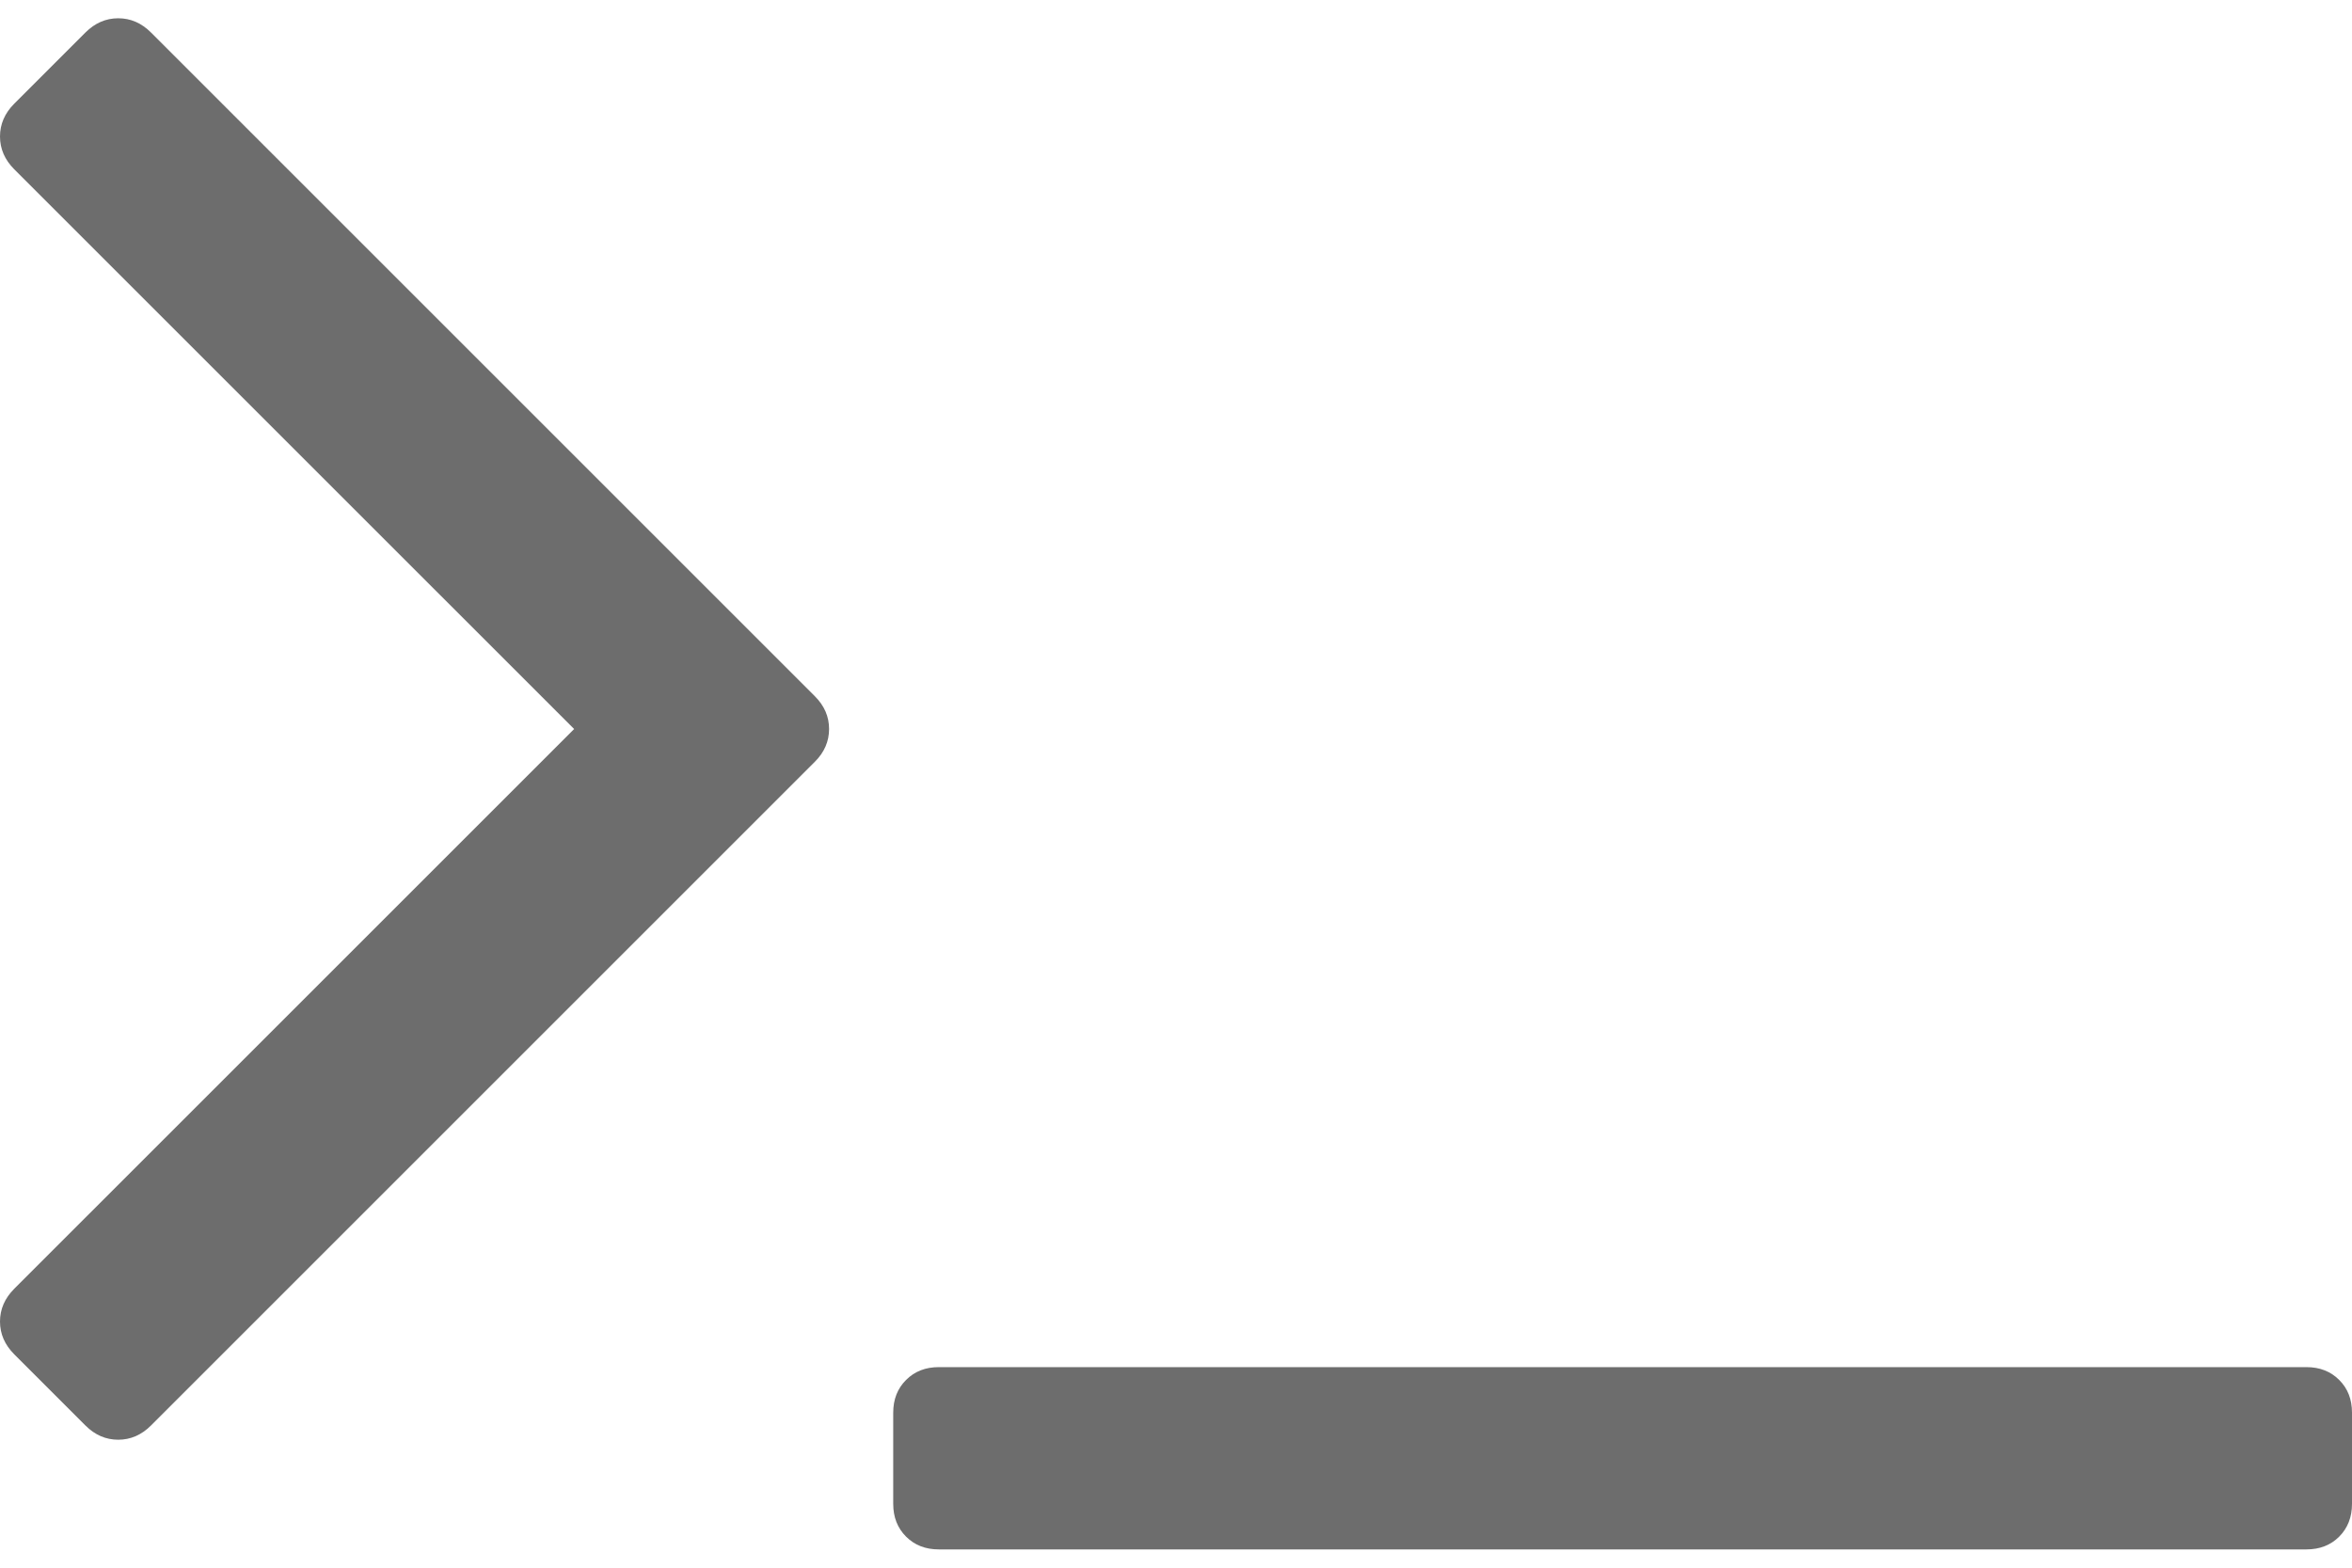 <svg width="48" height="32" viewBox="0 0 48 32" fill="none" xmlns="http://www.w3.org/2000/svg">
<path d="M47.739 28.168C47.565 27.993 47.342 27.906 47.07 27.906H19.159C18.888 27.906 18.665 27.993 18.491 28.168C18.316 28.342 18.229 28.565 18.229 28.836V30.697C18.229 30.968 18.316 31.191 18.491 31.366C18.665 31.54 18.888 31.627 19.159 31.627H47.07C47.342 31.627 47.565 31.54 47.739 31.366C47.913 31.191 48 30.968 48 30.697V28.836C48 28.565 47.914 28.342 47.739 28.168Z" fill="#6D6D6D"/>
<path d="M3.081 0.663C2.888 0.47 2.665 0.373 2.413 0.373C2.161 0.373 1.938 0.47 1.744 0.663L0.29 2.117C0.097 2.311 0 2.534 0 2.786C0 3.038 0.097 3.261 0.29 3.455L11.717 14.881L0.29 26.307C0.097 26.501 0 26.724 0 26.975C0 27.228 0.097 27.45 0.29 27.644L1.744 29.098C1.938 29.292 2.161 29.388 2.413 29.388C2.664 29.388 2.888 29.291 3.081 29.098L16.63 15.549C16.824 15.356 16.92 15.132 16.92 14.88C16.92 14.628 16.824 14.405 16.63 14.212L3.081 0.663Z" fill="#6D6D6D"/>
</svg>
